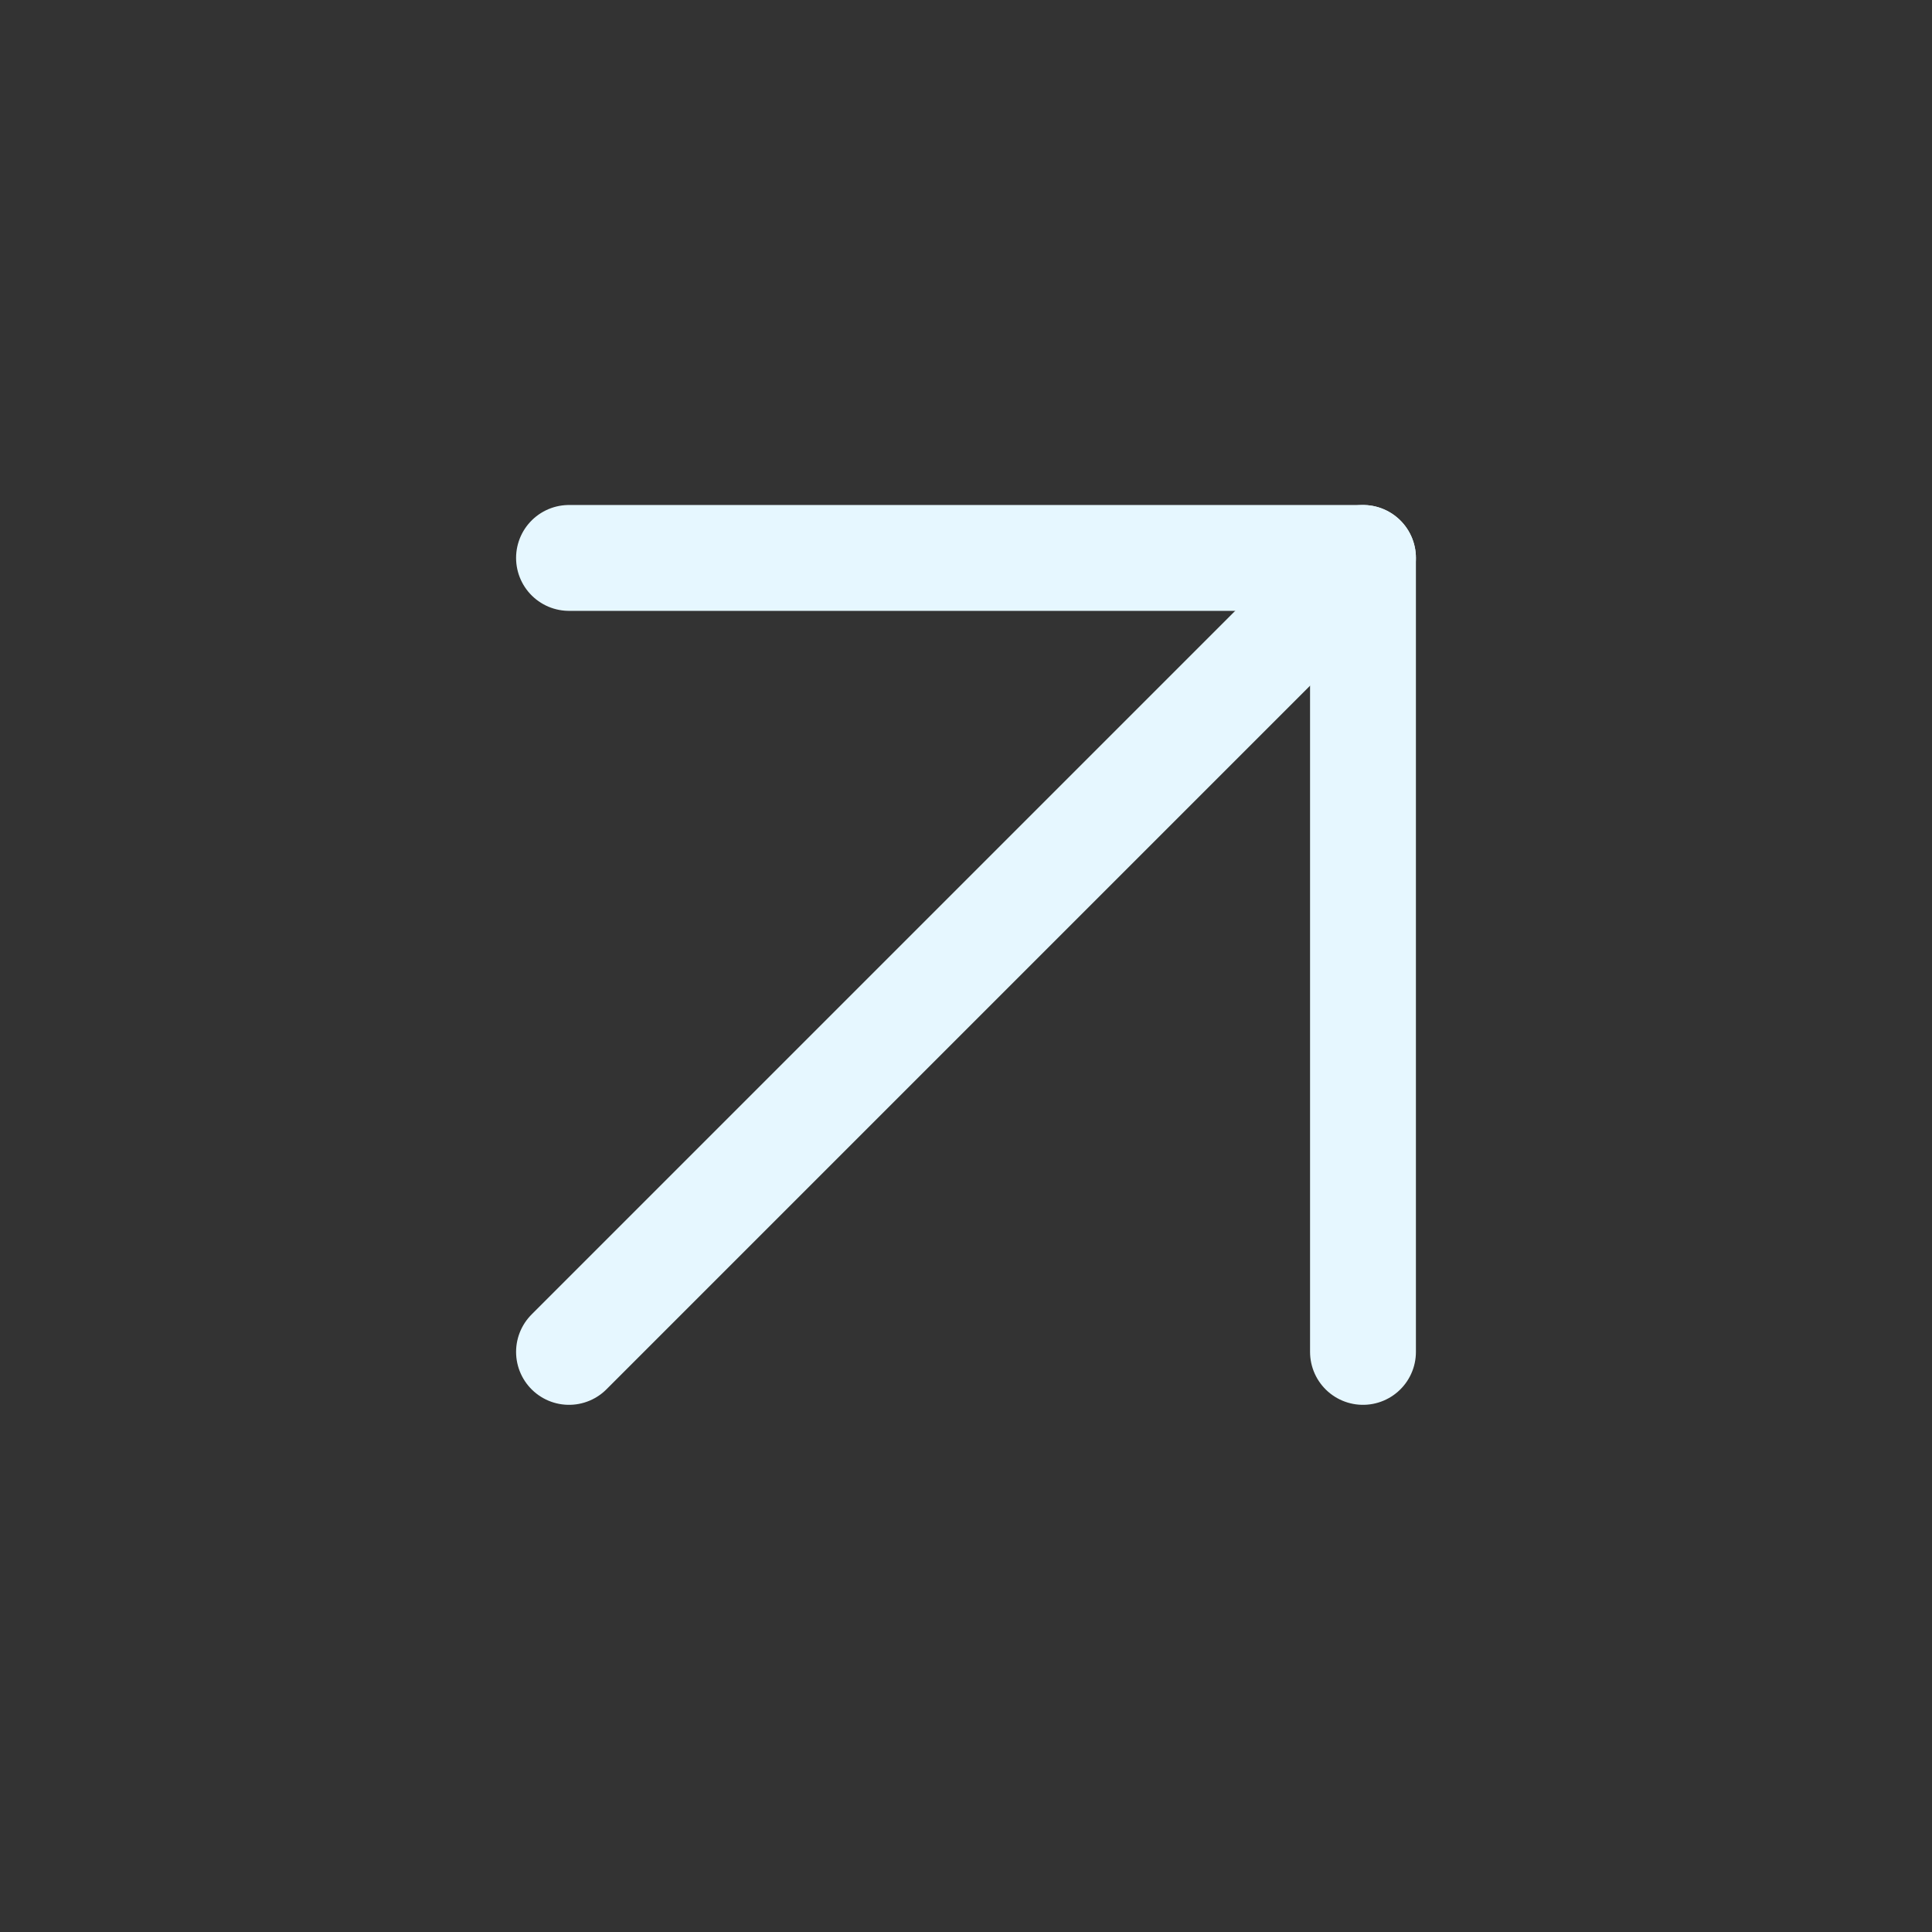 <svg width="73" height="73" viewBox="0 0 73 73" fill="none" xmlns="http://www.w3.org/2000/svg">
<rect x="0" y="0" width="73" height="73" fill="#333333" stroke="none"/>
<path d="M21.5 51.081L51.5 21.081" stroke="#E6F7FF" stroke-width="4" stroke-linecap="round" stroke-linejoin="round"/>
<path d="M21.5 21.081H51.5V51.081" stroke="#E6F7FF" stroke-width="4" stroke-linecap="round" stroke-linejoin="round"/>
</svg>
